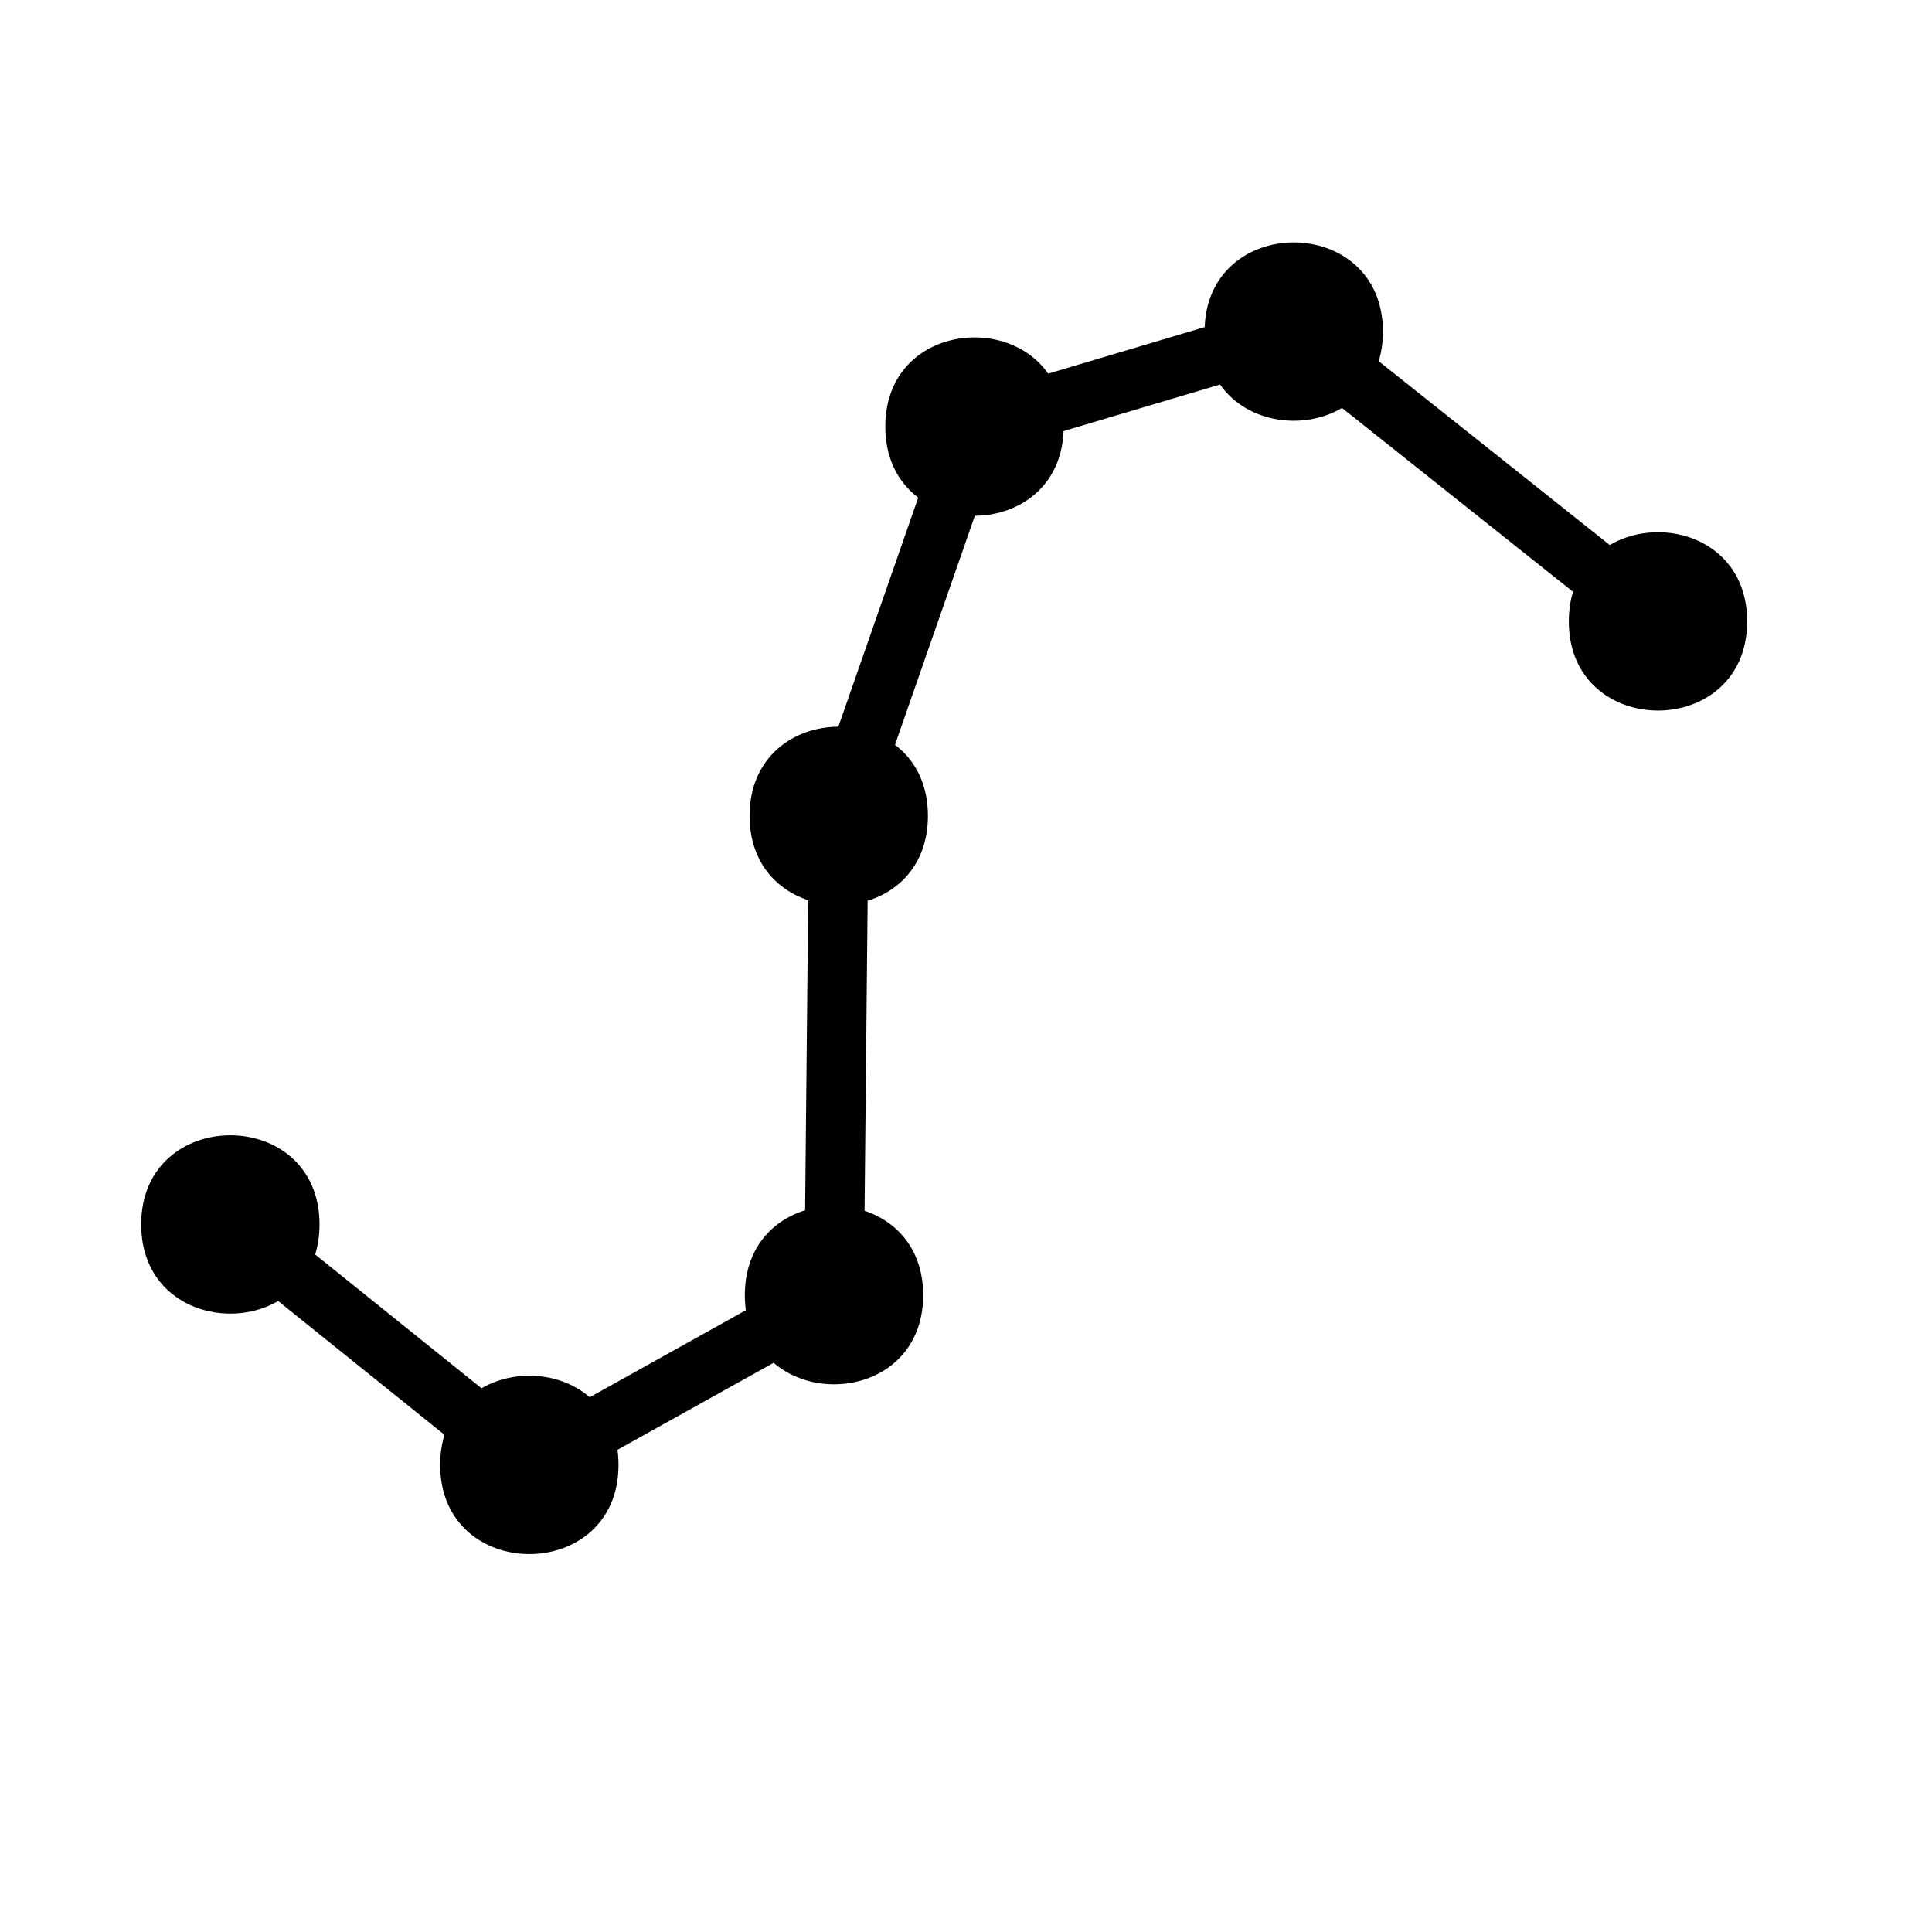 <?xml version="1.0" encoding="UTF-8"?>
<svg xmlns="http://www.w3.org/2000/svg" xmlns:xlink="http://www.w3.org/1999/xlink" width="65pt" height="65pt" viewBox="0 0 65 65" version="1.1">
<g id="surface615">
<path style="fill:none;stroke-width:2;stroke-linecap:butt;stroke-linejoin:round;stroke:rgb(0%,0%,0%);stroke-opacity:1;stroke-miterlimit:10;" d="M 359.781 747.094 L 347.527 756.844 L 336.785 753.648 L 332.219 740.551 L 332.059 724.426 L 321.809 718.715 L 311.75 726.805 " transform="matrix(1,0,0,-1,-304,768)"/>
<path style=" stroke:none;fill-rule:evenodd;fill:rgb(0%,0%,0%);fill-opacity:1;" d="M 10.75 41.195 C 10.75 37.195 4.75 37.195 4.75 41.195 C 4.75 45.195 10.75 45.195 10.75 41.195 Z M 10.75 41.195 "/>
<path style=" stroke:none;fill-rule:evenodd;fill:rgb(0%,0%,0%);fill-opacity:1;" d="M 20.809 49.285 C 20.809 45.285 14.809 45.285 14.809 49.285 C 14.809 53.285 20.809 53.285 20.809 49.285 Z M 20.809 49.285 "/>
<path style=" stroke:none;fill-rule:evenodd;fill:rgb(0%,0%,0%);fill-opacity:1;" d="M 31.059 43.574 C 31.059 39.574 25.059 39.574 25.059 43.574 C 25.059 47.574 31.059 47.574 31.059 43.574 Z M 31.059 43.574 "/>
<path style=" stroke:none;fill-rule:evenodd;fill:rgb(0%,0%,0%);fill-opacity:1;" d="M 31.219 27.449 C 31.219 23.449 25.219 23.449 25.219 27.449 C 25.219 31.449 31.219 31.449 31.219 27.449 Z M 31.219 27.449 "/>
<path style=" stroke:none;fill-rule:evenodd;fill:rgb(0%,0%,0%);fill-opacity:1;" d="M 35.785 14.352 C 35.785 10.352 29.785 10.352 29.785 14.352 C 29.785 18.352 35.785 18.352 35.785 14.352 Z M 35.785 14.352 "/>
<path style=" stroke:none;fill-rule:evenodd;fill:rgb(0%,0%,0%);fill-opacity:1;" d="M 46.527 11.156 C 46.527 7.156 40.527 7.156 40.527 11.156 C 40.527 15.156 46.527 15.156 46.527 11.156 Z M 46.527 11.156 "/>
<path style=" stroke:none;fill-rule:evenodd;fill:rgb(0%,0%,0%);fill-opacity:1;" d="M 58.781 20.906 C 58.781 16.906 52.781 16.906 52.781 20.906 C 52.781 24.906 58.781 24.906 58.781 20.906 Z M 58.781 20.906 "/>
</g>
</svg>
